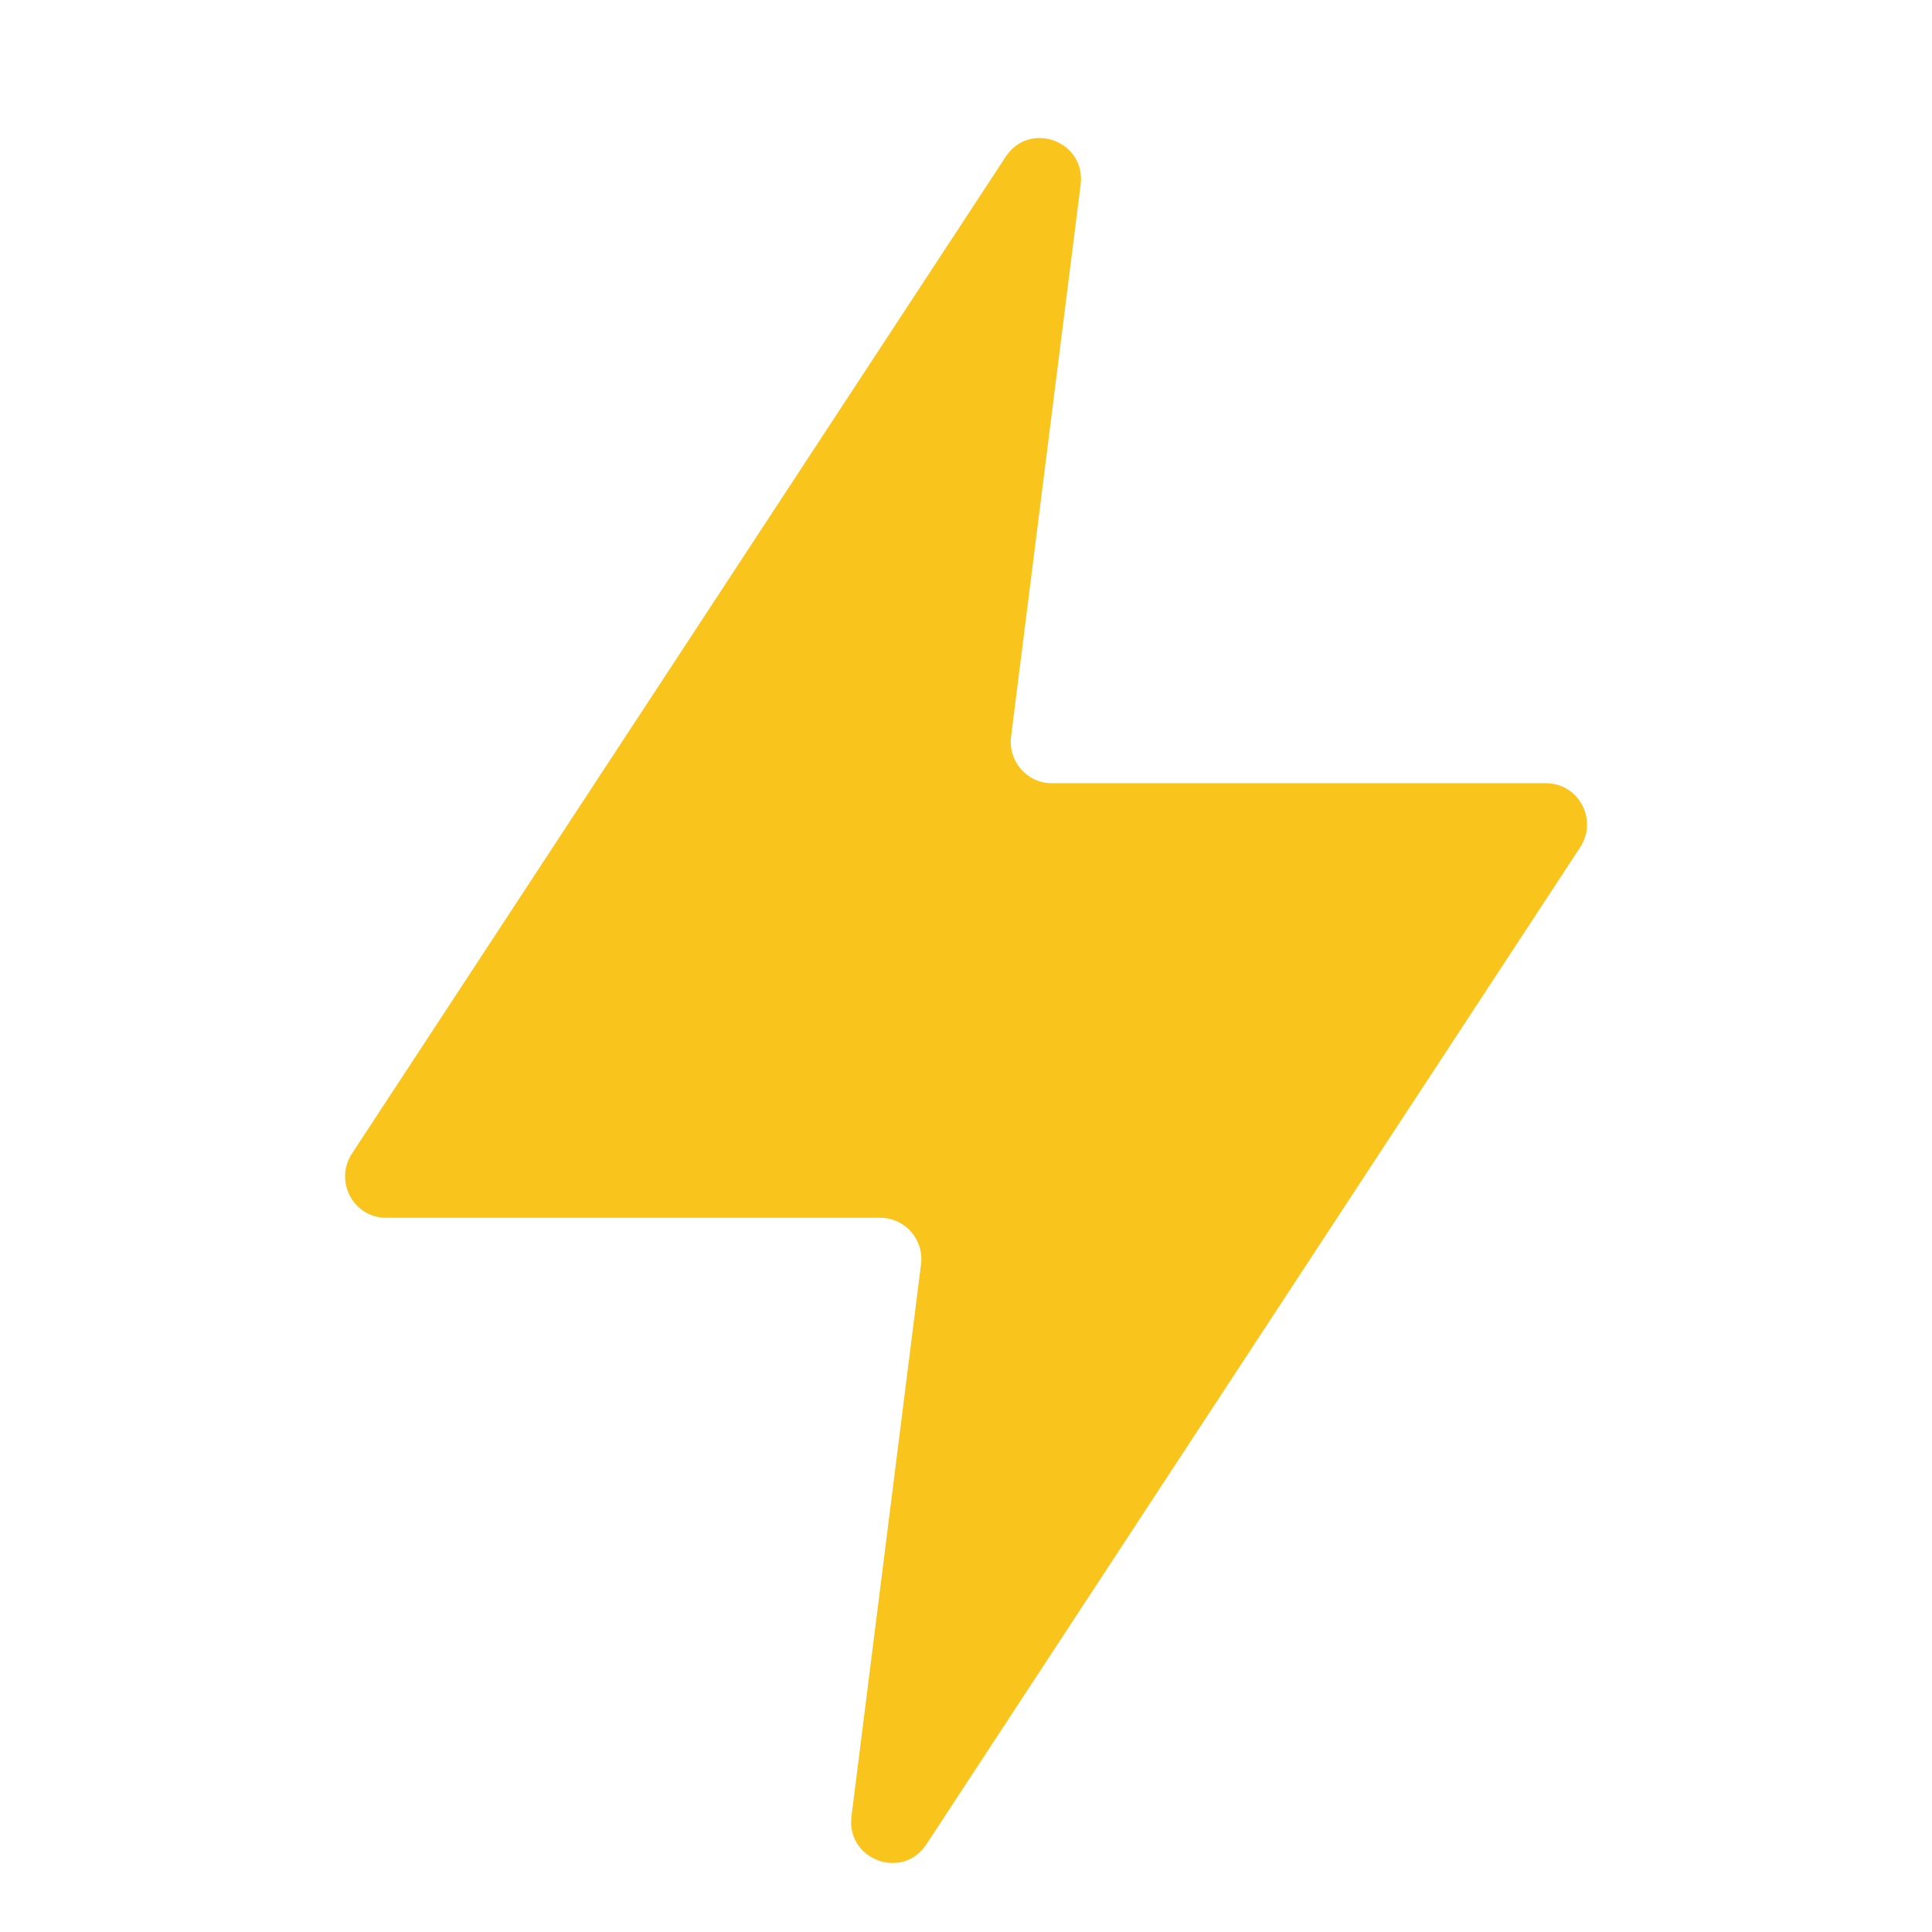 <svg width="18" height="18" viewBox="0 0 18 18" fill="none" xmlns="http://www.w3.org/2000/svg">
<path d="M8.581 11.779C8.61 11.549 8.432 11.346 8.202 11.346H3.598C3.293 11.346 3.111 11.005 3.279 10.748L9.37 1.46C9.593 1.12 10.119 1.316 10.068 1.72L9.42 6.863C9.391 7.093 9.569 7.297 9.799 7.297H14.403C14.708 7.297 14.89 7.638 14.722 7.894L8.631 17.183C8.408 17.523 7.882 17.327 7.933 16.922L8.581 11.779Z" fill="#F9C41C"/>
</svg>
